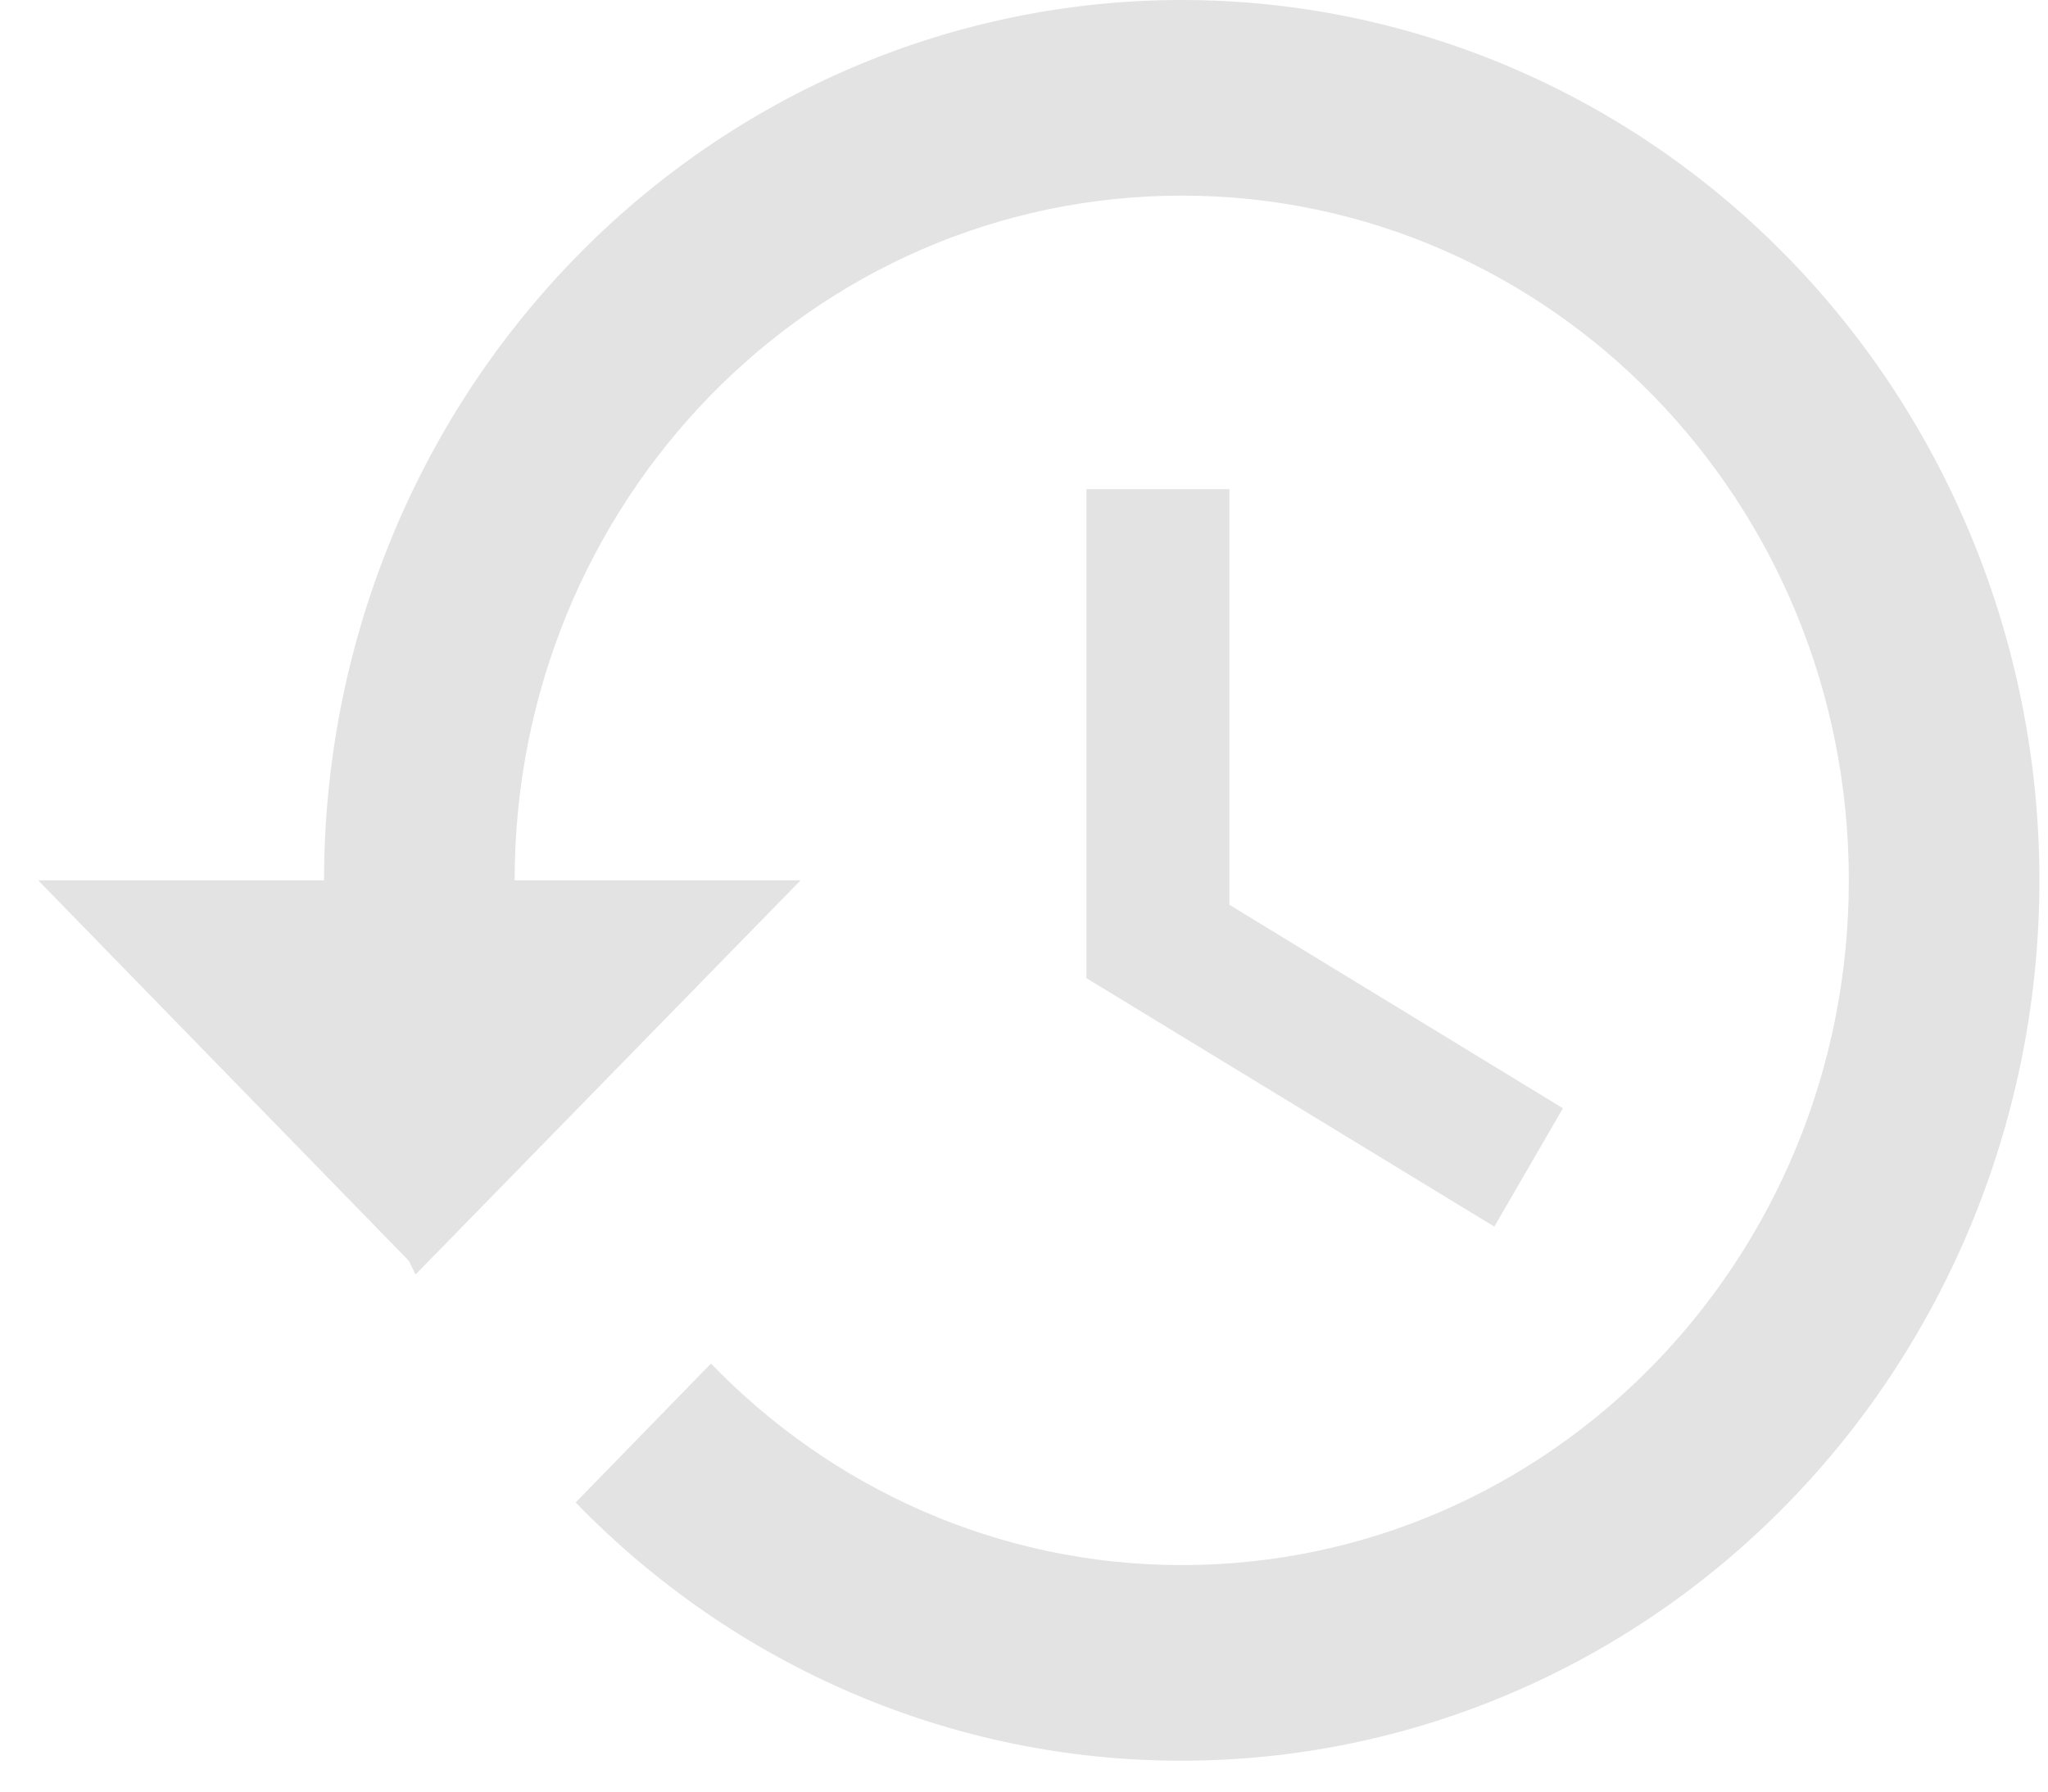 <svg width="48" height="42" viewBox="0 0 48 42" fill="none" xmlns="http://www.w3.org/2000/svg">
<path d="M27.697 0C22.366 0 17.253 2.174 13.483 6.045C9.713 9.915 7.595 15.164 7.595 20.638H0.895L9.583 29.558L9.739 29.879L18.763 20.638H12.062C12.062 11.764 19.053 4.586 27.697 4.586C36.341 4.586 43.332 11.764 43.332 20.638C43.332 29.512 36.341 36.69 27.697 36.69C23.386 36.69 19.477 34.878 16.663 31.966L13.492 35.222C15.353 37.144 17.567 38.668 20.005 39.707C22.443 40.746 25.057 41.279 27.697 41.276C33.028 41.276 38.141 39.101 41.911 35.231C45.681 31.361 47.799 26.111 47.799 20.638C47.799 15.164 45.681 9.915 41.911 6.045C38.141 2.174 33.028 8.15614e-08 27.697 0ZM25.463 11.466V22.931L35.023 28.755L36.631 25.981L28.814 21.211V11.466H25.463Z" fill="#E3E3E3"/>
</svg>
